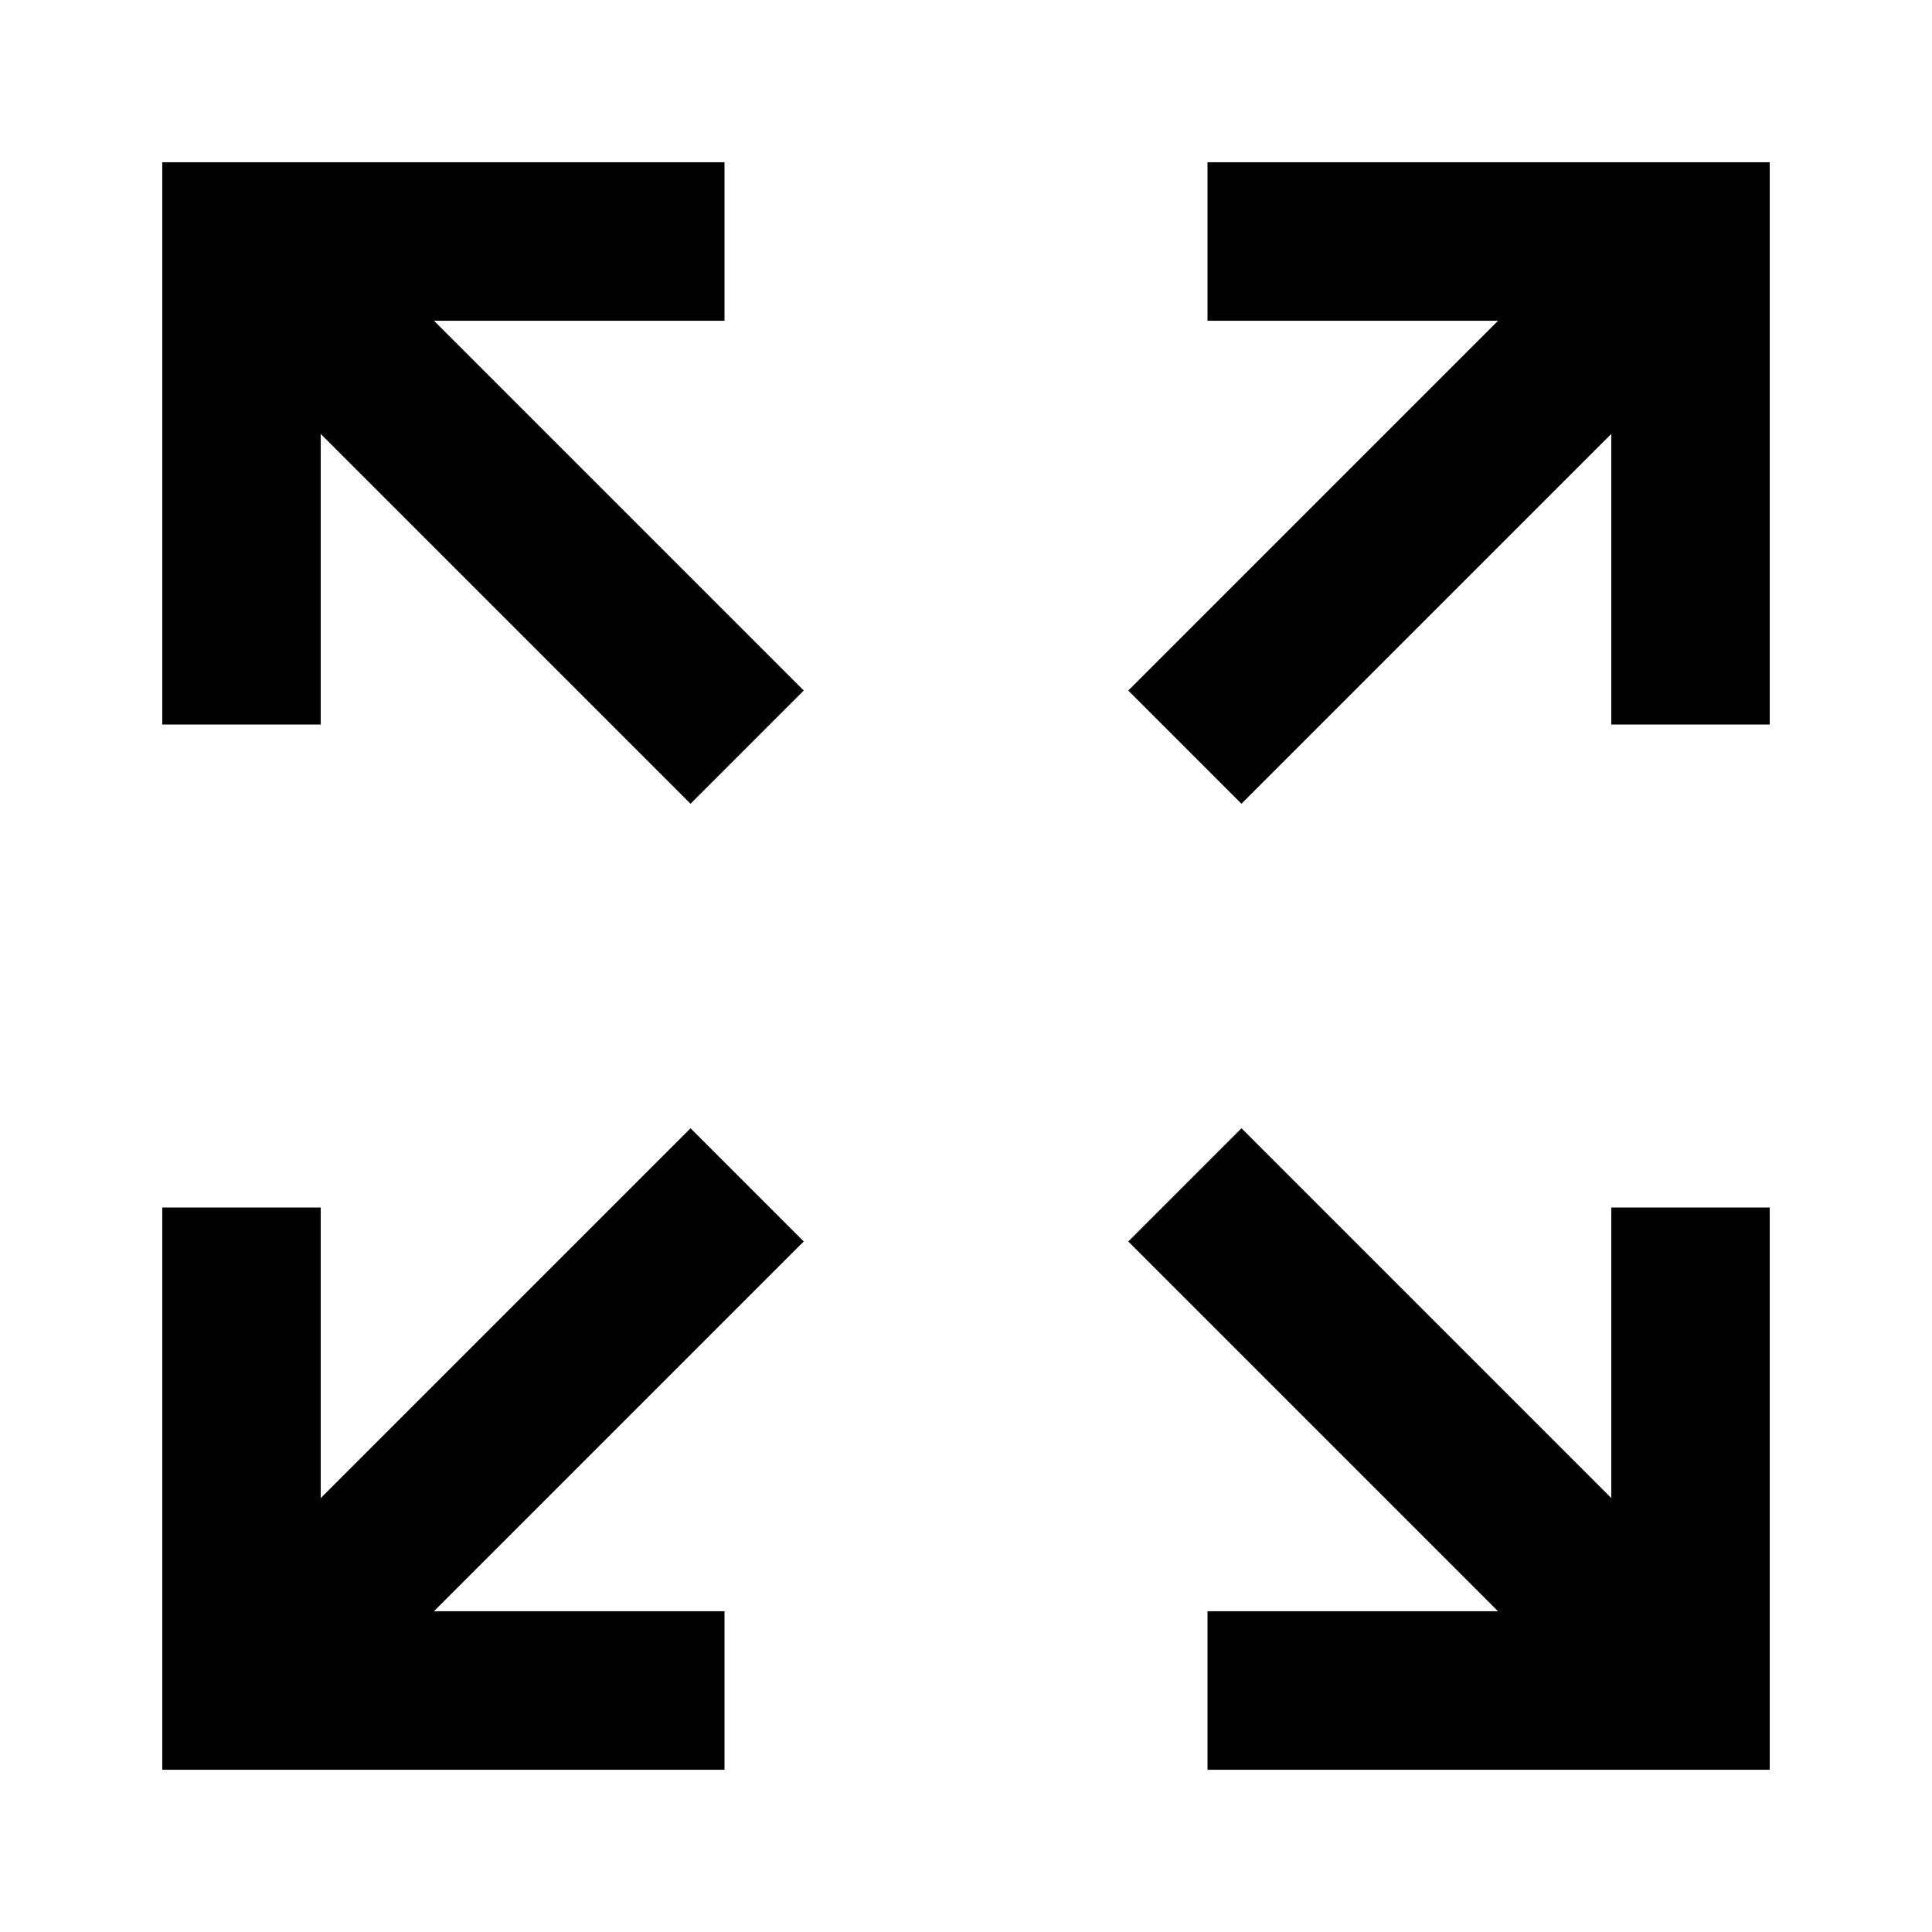 <?xml version="1.0" standalone="no"?>
<!DOCTYPE svg PUBLIC "-//W3C//DTD SVG 1.1//EN" "http://www.w3.org/Graphics/SVG/1.1/DTD/svg11.dtd" >
<svg xmlns="http://www.w3.org/2000/svg" xmlns:xlink="http://www.w3.org/1999/xlink" version="1.1" viewBox="0 0 512 512">
  <g transform="matrix(1 0 0 -1 0 512)">
   <path fill="currentColor"
d="M43 469v-149h42v77l98 -98l30 30l-98 98h77v42h-149zM320 469v-42h77l-98 -98l30 -30l98 98v-77h42v149h-149zM183 213l-98 -98v77h-42v-149h149v42h-77l98 98zM329 213l-30 -30l98 -98h-77v-42h149v149h-42v-77z" />
  </g>

</svg>
